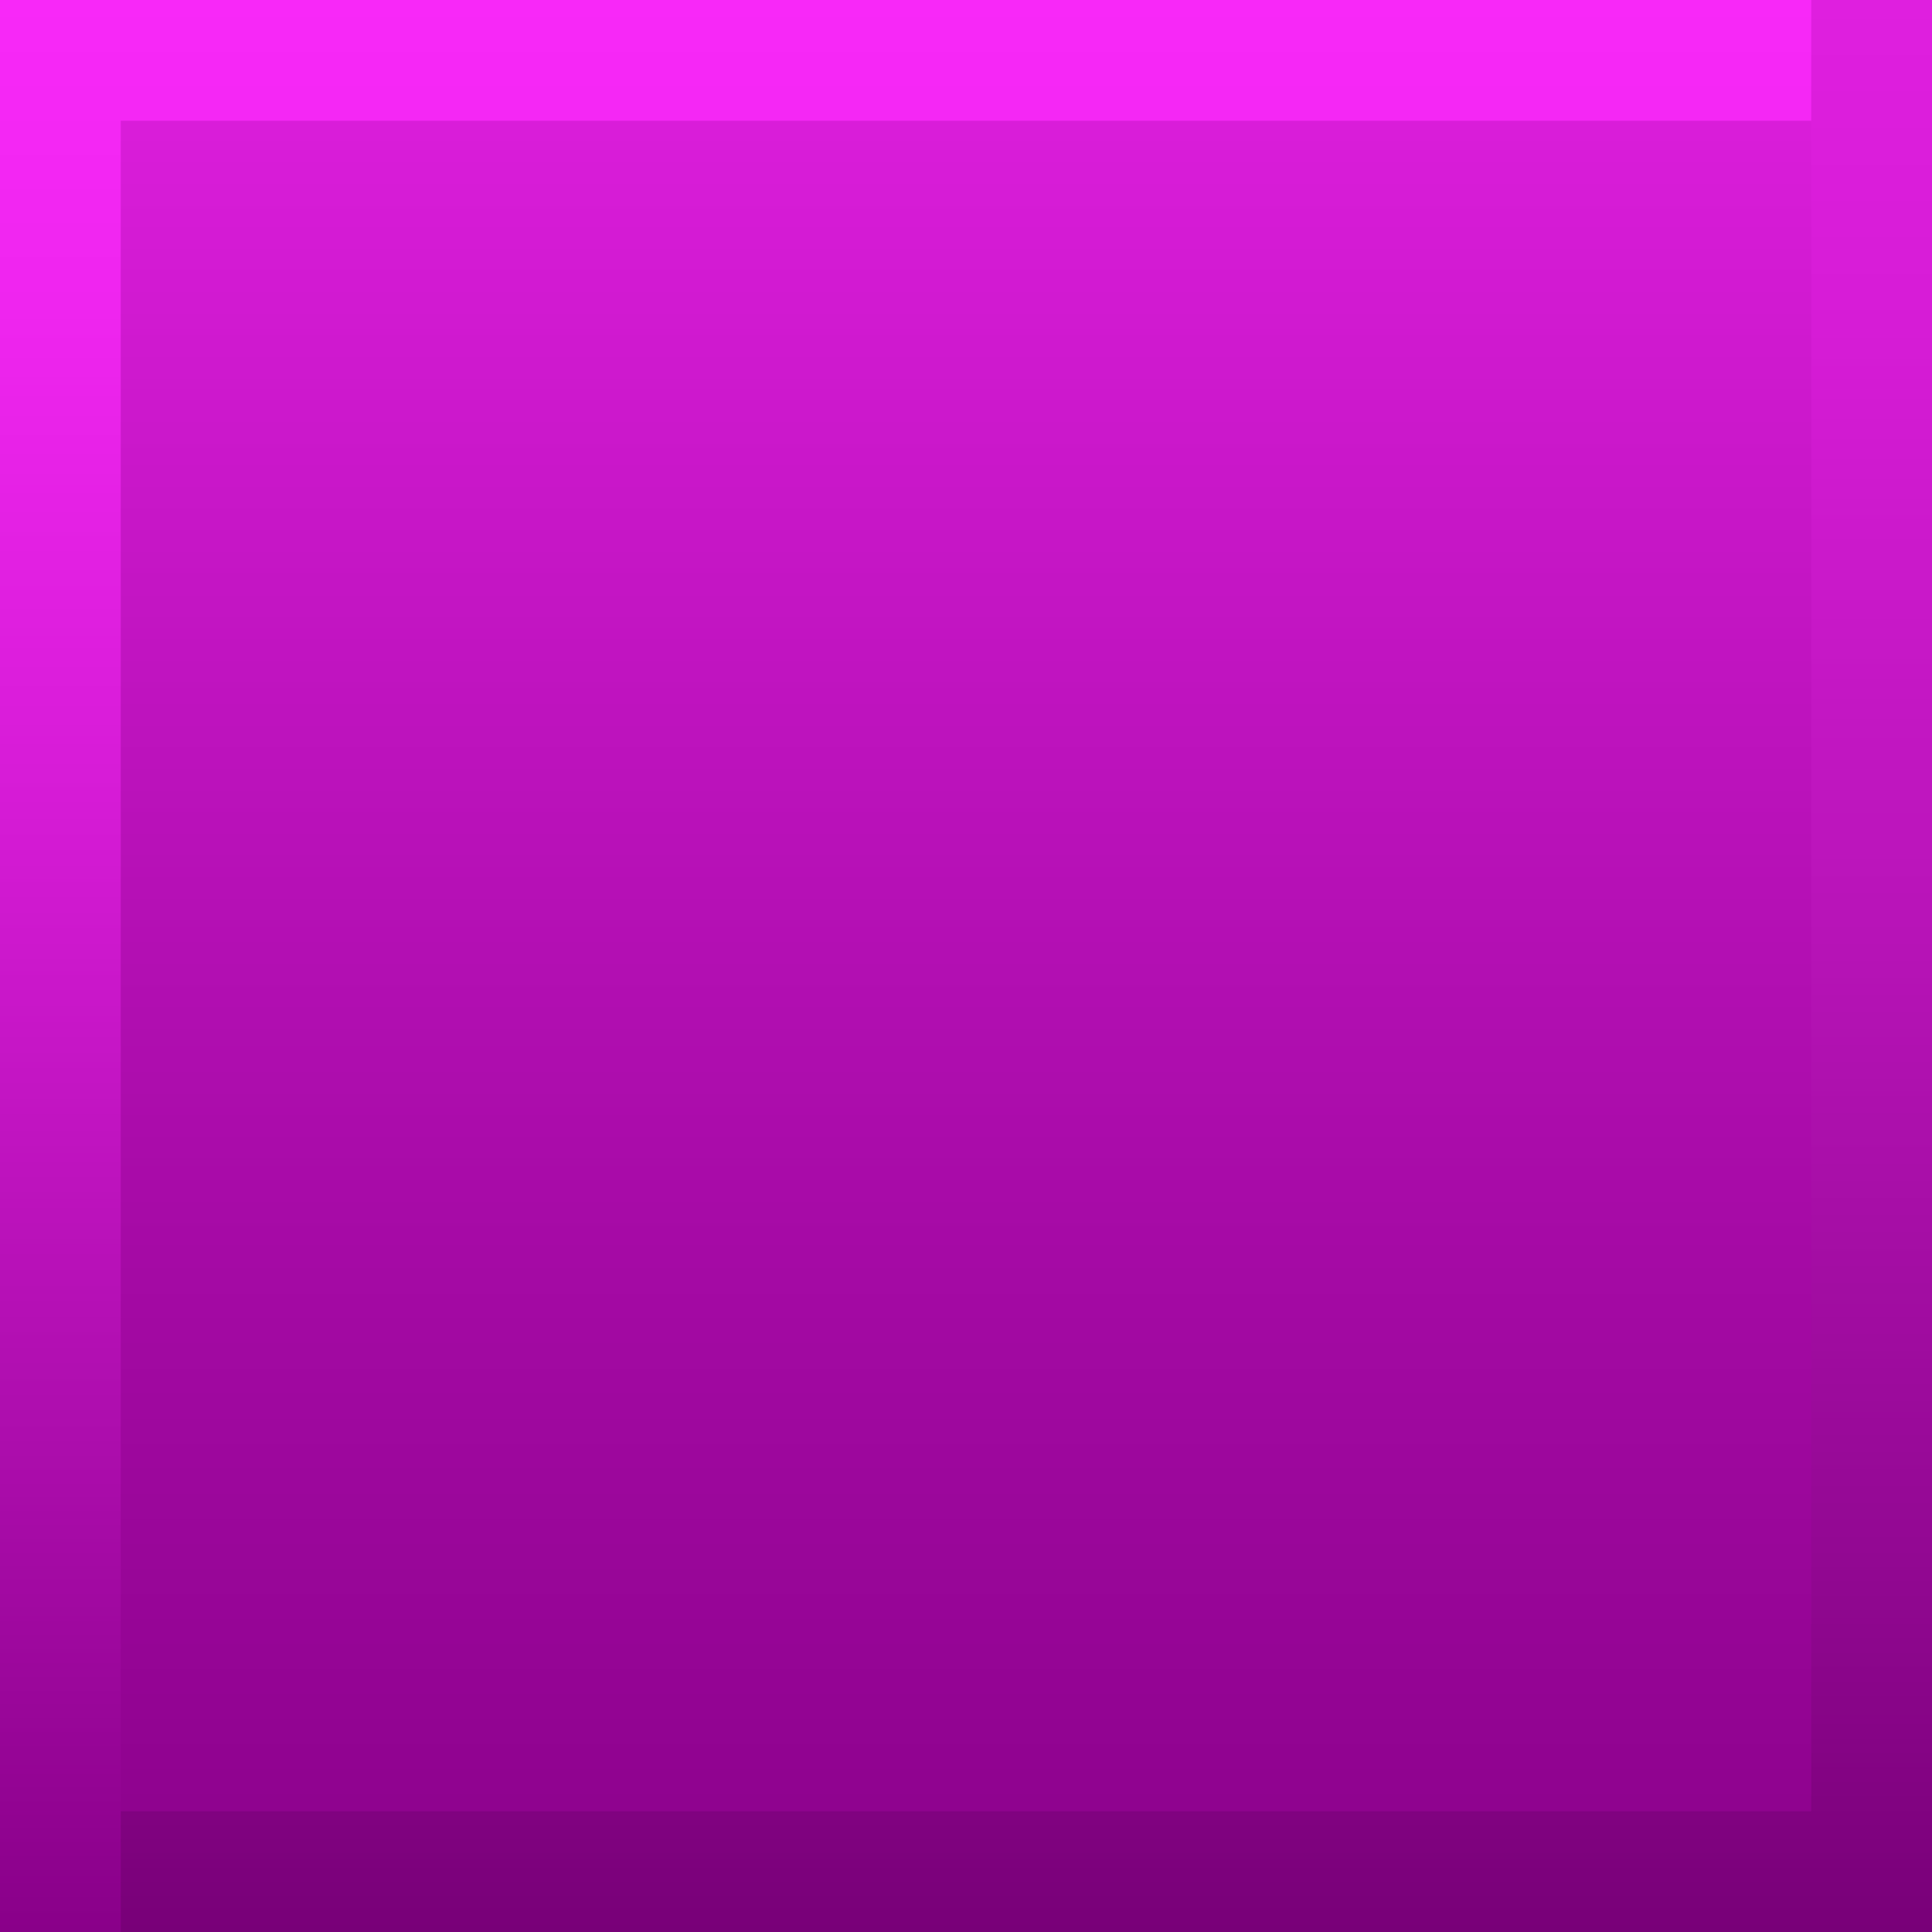 <svg id="Layer_1" data-name="Layer 1" xmlns="http://www.w3.org/2000/svg" xmlns:xlink="http://www.w3.org/1999/xlink" width="144" height="144" viewBox="0 0 144 144"><defs><style>.cls-1{fill:url(#linear-gradient);}.cls-2{fill:url(#linear-gradient-2);}.cls-3{fill:url(#linear-gradient-3);}.cls-4{fill:url(#linear-gradient-4);}.cls-5{fill:url(#linear-gradient-5);}</style><linearGradient id="linear-gradient" x1="72" x2="72" y2="144" gradientUnits="userSpaceOnUse"><stop offset="0" stop-color="#df1fdf"/><stop offset="0.65" stop-color="#a50aa5"/><stop offset="1" stop-color="#8a018a"/></linearGradient><linearGradient id="linear-gradient-2" x1="72" x2="72" y2="144" gradientUnits="userSpaceOnUse"><stop offset="0" stop-color="#df1fdf"/><stop offset="0.17" stop-color="#d61cd6"/><stop offset="0.44" stop-color="#bc15bc"/><stop offset="0.8" stop-color="#930893"/><stop offset="1" stop-color="#780078"/></linearGradient><linearGradient id="linear-gradient-3" x1="67.5" x2="67.5" y2="144" gradientUnits="userSpaceOnUse"><stop offset="0" stop-color="#f828f8"/><stop offset="0.16" stop-color="#ef25ef"/><stop offset="0.42" stop-color="#d51bd5"/><stop offset="0.75" stop-color="#ac0dac"/><stop offset="1" stop-color="#890089"/></linearGradient><linearGradient id="linear-gradient-4" x1="216" x2="216" y2="144" gradientUnits="userSpaceOnUse"><stop offset="0" stop-color="#ddd"/><stop offset="0.13" stop-color="#d4d4d4"/><stop offset="0.34" stop-color="#bababa"/><stop offset="0.61" stop-color="#919191"/><stop offset="0.92" stop-color="#585858"/><stop offset="1" stop-color="#494949"/></linearGradient><linearGradient id="linear-gradient-5" x1="211.5" x2="211.5" y2="144" gradientUnits="userSpaceOnUse"><stop offset="0" stop-color="#e5e5e5"/><stop offset="0.18" stop-color="#dcdcdc"/><stop offset="0.48" stop-color="#c2c2c2"/><stop offset="0.85" stop-color="#999"/><stop offset="1" stop-color="#878787"/></linearGradient></defs><title>mino-purple</title><rect class="cls-1" width="144" height="144"/><polygon class="cls-2" points="135 0 135 135 0 135 0 144 144 144 144 135 144 0 135 0"/><polygon class="cls-3" points="9 0 0 0 0 135 0 144 9 144 9 135 9 9 135 9 135 0 9 0"/><polygon class="cls-4" points="279 0 279 135 144 135 144 144 288 144 288 135 288 0 279 0"/><polygon class="cls-5" points="153 0 144 0 144 135 144 144 153 144 153 135 153 9 279 9 279 0 153 0"/></svg>